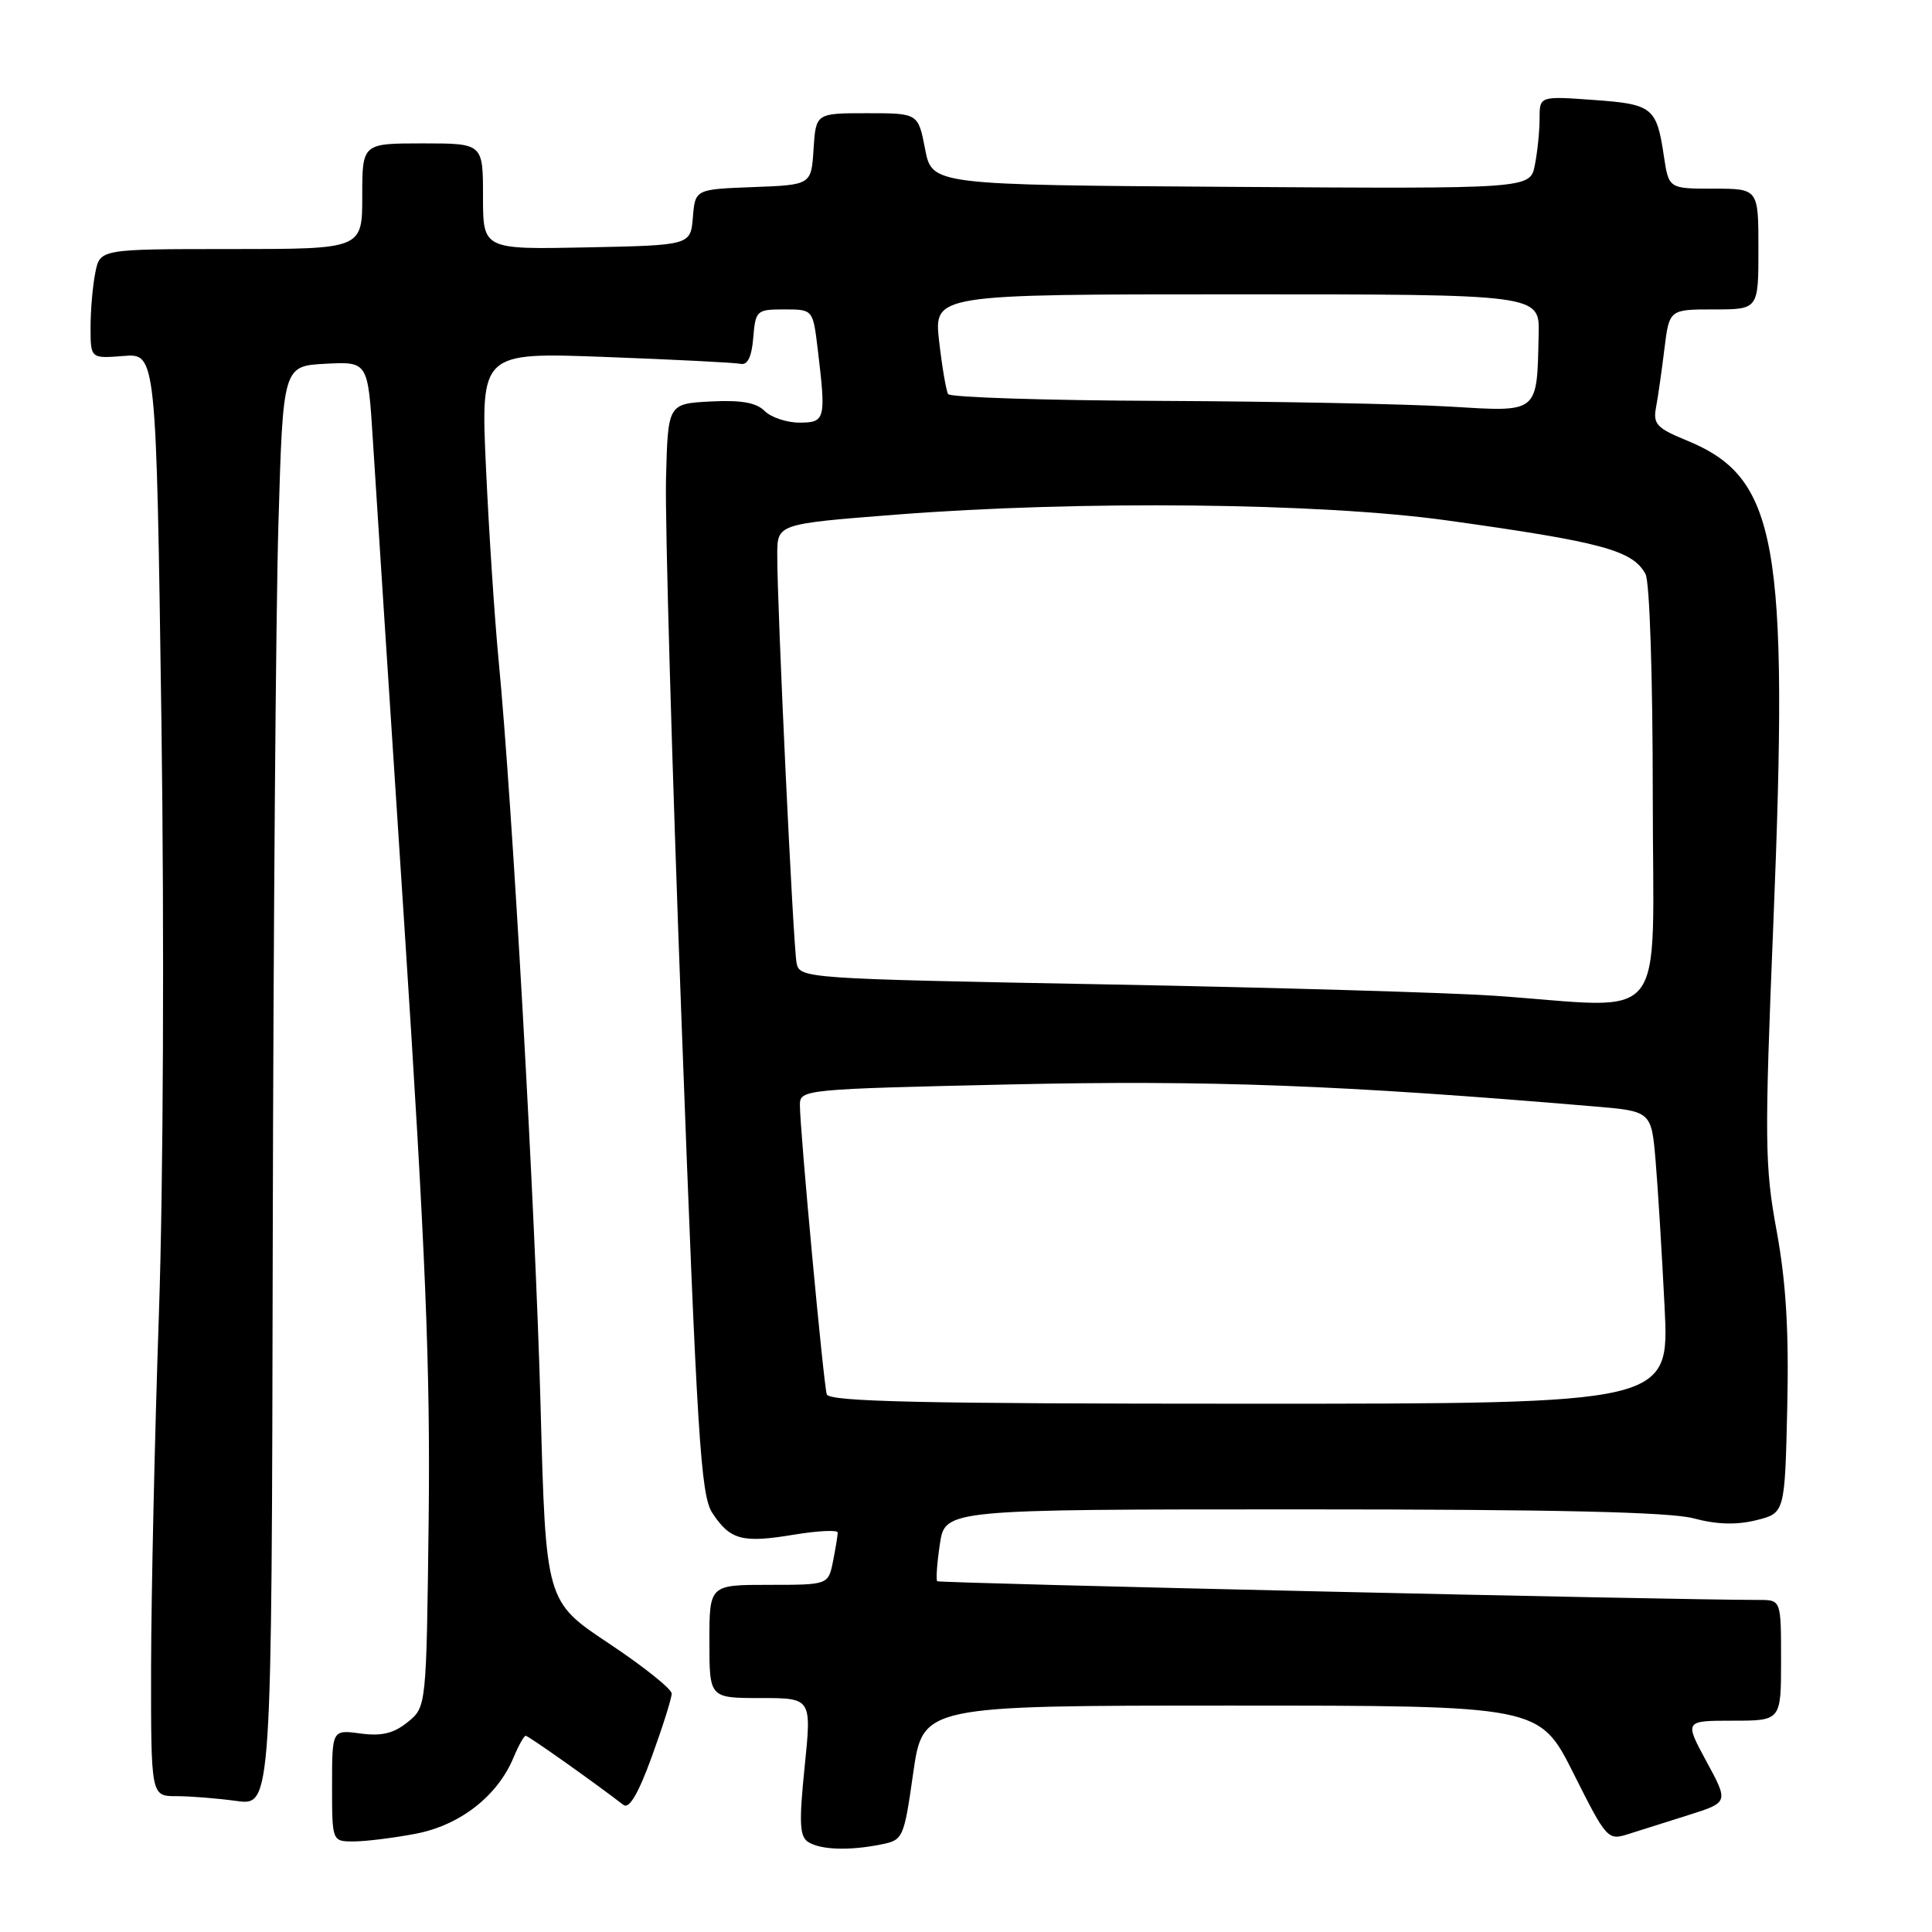 <?xml version="1.0" encoding="UTF-8" standalone="no"?>
<!DOCTYPE svg PUBLIC "-//W3C//DTD SVG 1.1//EN" "http://www.w3.org/Graphics/SVG/1.1/DTD/svg11.dtd" >
<svg xmlns="http://www.w3.org/2000/svg" xmlns:xlink="http://www.w3.org/1999/xlink" version="1.1" viewBox="0 0 256 256">
 <g >
 <path fill="currentColor"
d=" M 116.74 244.40 C 119.67 243.82 119.77 243.61 121.01 234.90 C 122.29 226.00 122.29 226.00 163.13 226.00 C 203.98 226.00 203.98 226.00 208.48 234.95 C 212.87 243.70 213.04 243.89 215.74 243.03 C 217.26 242.55 220.87 241.40 223.78 240.49 C 229.05 238.82 229.05 238.82 226.12 233.41 C 223.19 228.00 223.19 228.00 229.60 228.00 C 236.00 228.00 236.00 228.00 236.00 220.00 C 236.00 212.00 236.00 212.00 233.08 212.00 C 221.53 212.00 124.46 209.79 124.19 209.52 C 124.00 209.34 124.16 207.12 124.54 204.59 C 125.23 200.00 125.23 200.00 172.60 200.00 C 206.09 200.00 221.28 200.35 224.42 201.19 C 227.47 202.01 230.09 202.08 232.69 201.44 C 236.50 200.50 236.50 200.50 236.82 186.50 C 237.05 176.36 236.66 169.92 235.42 163.13 C 233.83 154.53 233.80 151.18 234.98 122.29 C 237.04 71.70 235.53 63.28 223.47 58.35 C 219.54 56.74 219.02 56.18 219.43 54.00 C 219.69 52.62 220.19 49.14 220.54 46.25 C 221.19 41.00 221.19 41.00 227.09 41.00 C 233.00 41.00 233.00 41.00 233.00 33.00 C 233.00 25.00 233.00 25.00 227.06 25.00 C 221.12 25.00 221.12 25.00 220.47 20.67 C 219.51 14.22 218.98 13.80 211.11 13.24 C 204.00 12.73 204.00 12.73 204.00 15.74 C 204.00 17.40 203.72 20.16 203.37 21.89 C 202.75 25.02 202.75 25.02 163.12 24.76 C 123.50 24.50 123.50 24.50 122.58 19.75 C 121.66 15.00 121.66 15.00 114.89 15.00 C 108.11 15.00 108.11 15.00 107.80 19.75 C 107.50 24.50 107.50 24.50 99.81 24.79 C 92.12 25.08 92.12 25.08 91.81 28.79 C 91.50 32.50 91.50 32.50 77.75 32.78 C 64.00 33.06 64.00 33.06 64.00 26.03 C 64.00 19.00 64.00 19.00 56.00 19.00 C 48.00 19.00 48.00 19.00 48.00 26.00 C 48.00 33.00 48.00 33.00 30.63 33.00 C 13.25 33.00 13.25 33.00 12.63 36.13 C 12.28 37.84 12.00 41.11 12.00 43.38 C 12.00 47.51 12.00 47.51 16.35 47.17 C 20.70 46.82 20.70 46.82 21.39 95.66 C 21.78 123.84 21.64 156.98 21.06 174.00 C 20.50 190.22 20.04 211.26 20.02 220.75 C 20.00 238.00 20.00 238.00 23.36 238.00 C 25.21 238.00 28.81 238.29 31.36 238.64 C 36.00 239.27 36.00 239.27 36.14 164.89 C 36.22 123.97 36.55 81.05 36.89 69.50 C 37.50 48.50 37.50 48.50 43.13 48.20 C 48.75 47.91 48.75 47.91 49.40 58.20 C 49.75 63.87 51.63 92.80 53.57 122.50 C 56.40 165.95 57.03 181.35 56.80 201.34 C 56.50 226.18 56.50 226.18 54.02 228.19 C 52.16 229.69 50.58 230.07 47.77 229.70 C 44.00 229.19 44.00 229.19 44.00 236.60 C 44.00 244.00 44.00 244.00 46.86 244.00 C 48.44 244.00 52.14 243.54 55.08 242.98 C 60.94 241.87 65.94 237.98 68.05 232.87 C 68.71 231.29 69.43 230.00 69.66 230.00 C 70.01 230.00 78.55 236.04 82.61 239.16 C 83.37 239.74 84.58 237.68 86.37 232.76 C 87.82 228.77 89.01 225.01 89.00 224.40 C 89.00 223.80 85.25 220.80 80.66 217.75 C 72.32 212.20 72.32 212.20 71.63 186.35 C 70.94 160.59 67.90 106.49 66.07 87.50 C 65.54 82.00 64.79 70.56 64.40 62.09 C 63.69 46.68 63.69 46.68 80.22 47.30 C 89.32 47.64 97.37 48.05 98.13 48.21 C 99.06 48.41 99.60 47.30 99.81 44.75 C 100.11 41.13 100.25 41.00 103.92 41.00 C 107.72 41.00 107.72 41.00 108.35 46.25 C 109.47 55.57 109.37 56.00 105.93 56.00 C 104.24 56.00 102.16 55.30 101.31 54.45 C 100.20 53.34 98.19 52.99 94.13 53.20 C 88.50 53.50 88.50 53.50 88.25 63.50 C 88.11 69.00 89.04 101.47 90.32 135.66 C 92.37 190.47 92.85 198.12 94.38 200.46 C 96.74 204.06 98.34 204.49 105.15 203.36 C 108.37 202.83 111.00 202.70 111.00 203.07 C 111.00 203.45 110.72 205.16 110.38 206.88 C 109.75 210.00 109.75 210.00 101.88 210.00 C 94.00 210.00 94.00 210.00 94.00 217.50 C 94.00 225.00 94.00 225.00 100.78 225.00 C 107.55 225.00 107.55 225.00 106.62 234.10 C 105.86 241.56 105.95 243.35 107.10 244.08 C 108.74 245.12 112.52 245.25 116.74 244.40 Z  M 109.55 184.75 C 109.11 183.32 105.98 149.59 105.99 146.41 C 106.00 144.36 106.47 144.31 133.99 143.69 C 160.24 143.11 177.60 143.76 211.16 146.60 C 218.82 147.24 218.82 147.24 219.38 153.87 C 219.69 157.52 220.22 166.24 220.57 173.25 C 221.20 186.00 221.20 186.00 165.57 186.00 C 121.94 186.00 109.85 185.73 109.55 184.75 Z  M 198.00 131.94 C 192.22 131.54 169.15 130.86 146.73 130.44 C 106.48 129.69 105.95 129.65 105.55 127.59 C 105.10 125.33 102.96 80.10 102.99 73.46 C 103.00 69.42 103.00 69.42 118.75 68.19 C 143.21 66.29 174.91 66.62 191.75 68.96 C 212.27 71.82 216.35 72.92 218.04 76.07 C 218.59 77.10 219.00 89.70 219.00 105.43 C 219.00 136.70 221.49 133.56 198.00 131.94 Z  M 192.00 53.87 C 186.22 53.53 169.04 53.19 153.81 53.12 C 138.58 53.06 125.90 52.65 125.63 52.22 C 125.37 51.78 124.83 48.63 124.44 45.22 C 123.74 39.00 123.74 39.00 163.87 39.00 C 204.00 39.00 204.00 39.00 203.88 44.25 C 203.64 54.89 204.02 54.59 192.00 53.87 Z "/>
</g>
</svg>